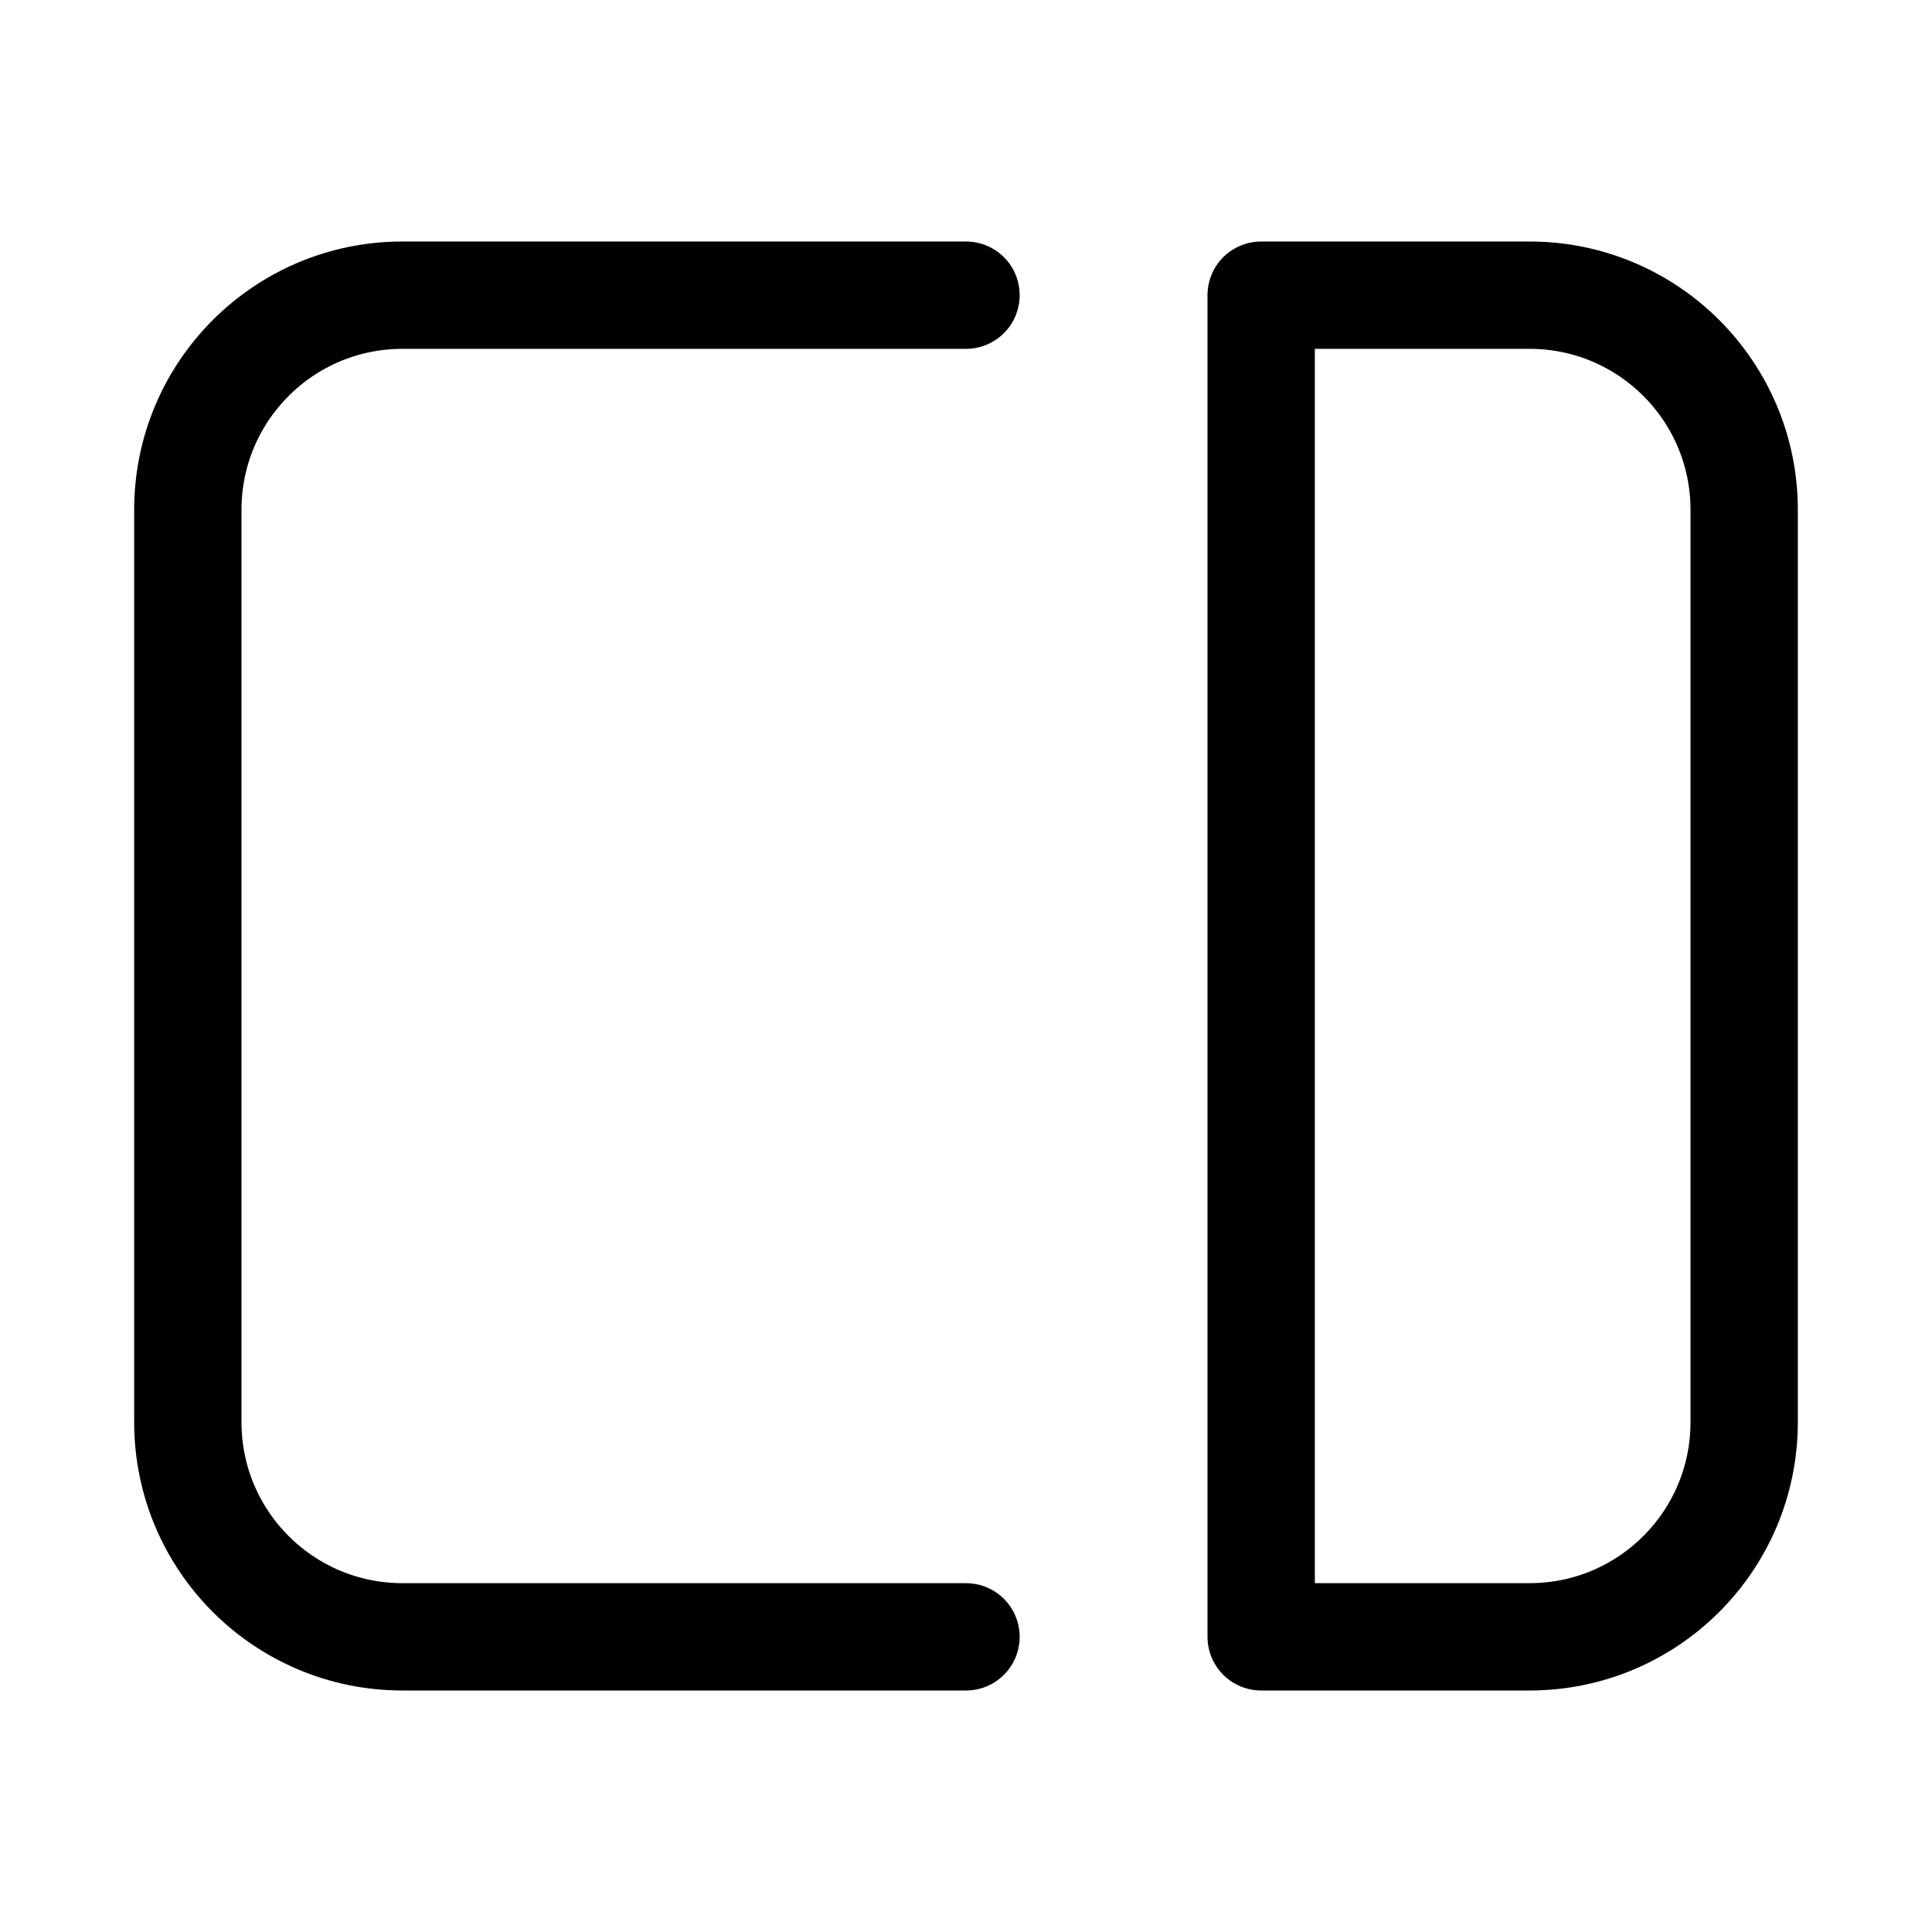 <svg xmlns="http://www.w3.org/2000/svg" height="18" width="18" viewBox="0 0 18 18"><title>sidebar right 3</title><g fill="none" stroke="currentColor" class="nc-icon-wrapper"><path d="M9,2.75H3.75c-1.105,0-2,.895-2,2V13.25c0,1.105,.895,2,2,2h5.25" stroke-linecap="round" stroke-linejoin="round"></path><path d="M11.75,15.25h2.5c1.105,0,2-.895,2-2V4.75c0-1.105-.895-2-2-2h-2.5s0,12.5,0,12.5Z" stroke-linecap="round" stroke-linejoin="round" stroke="currentColor"></path></g></svg>